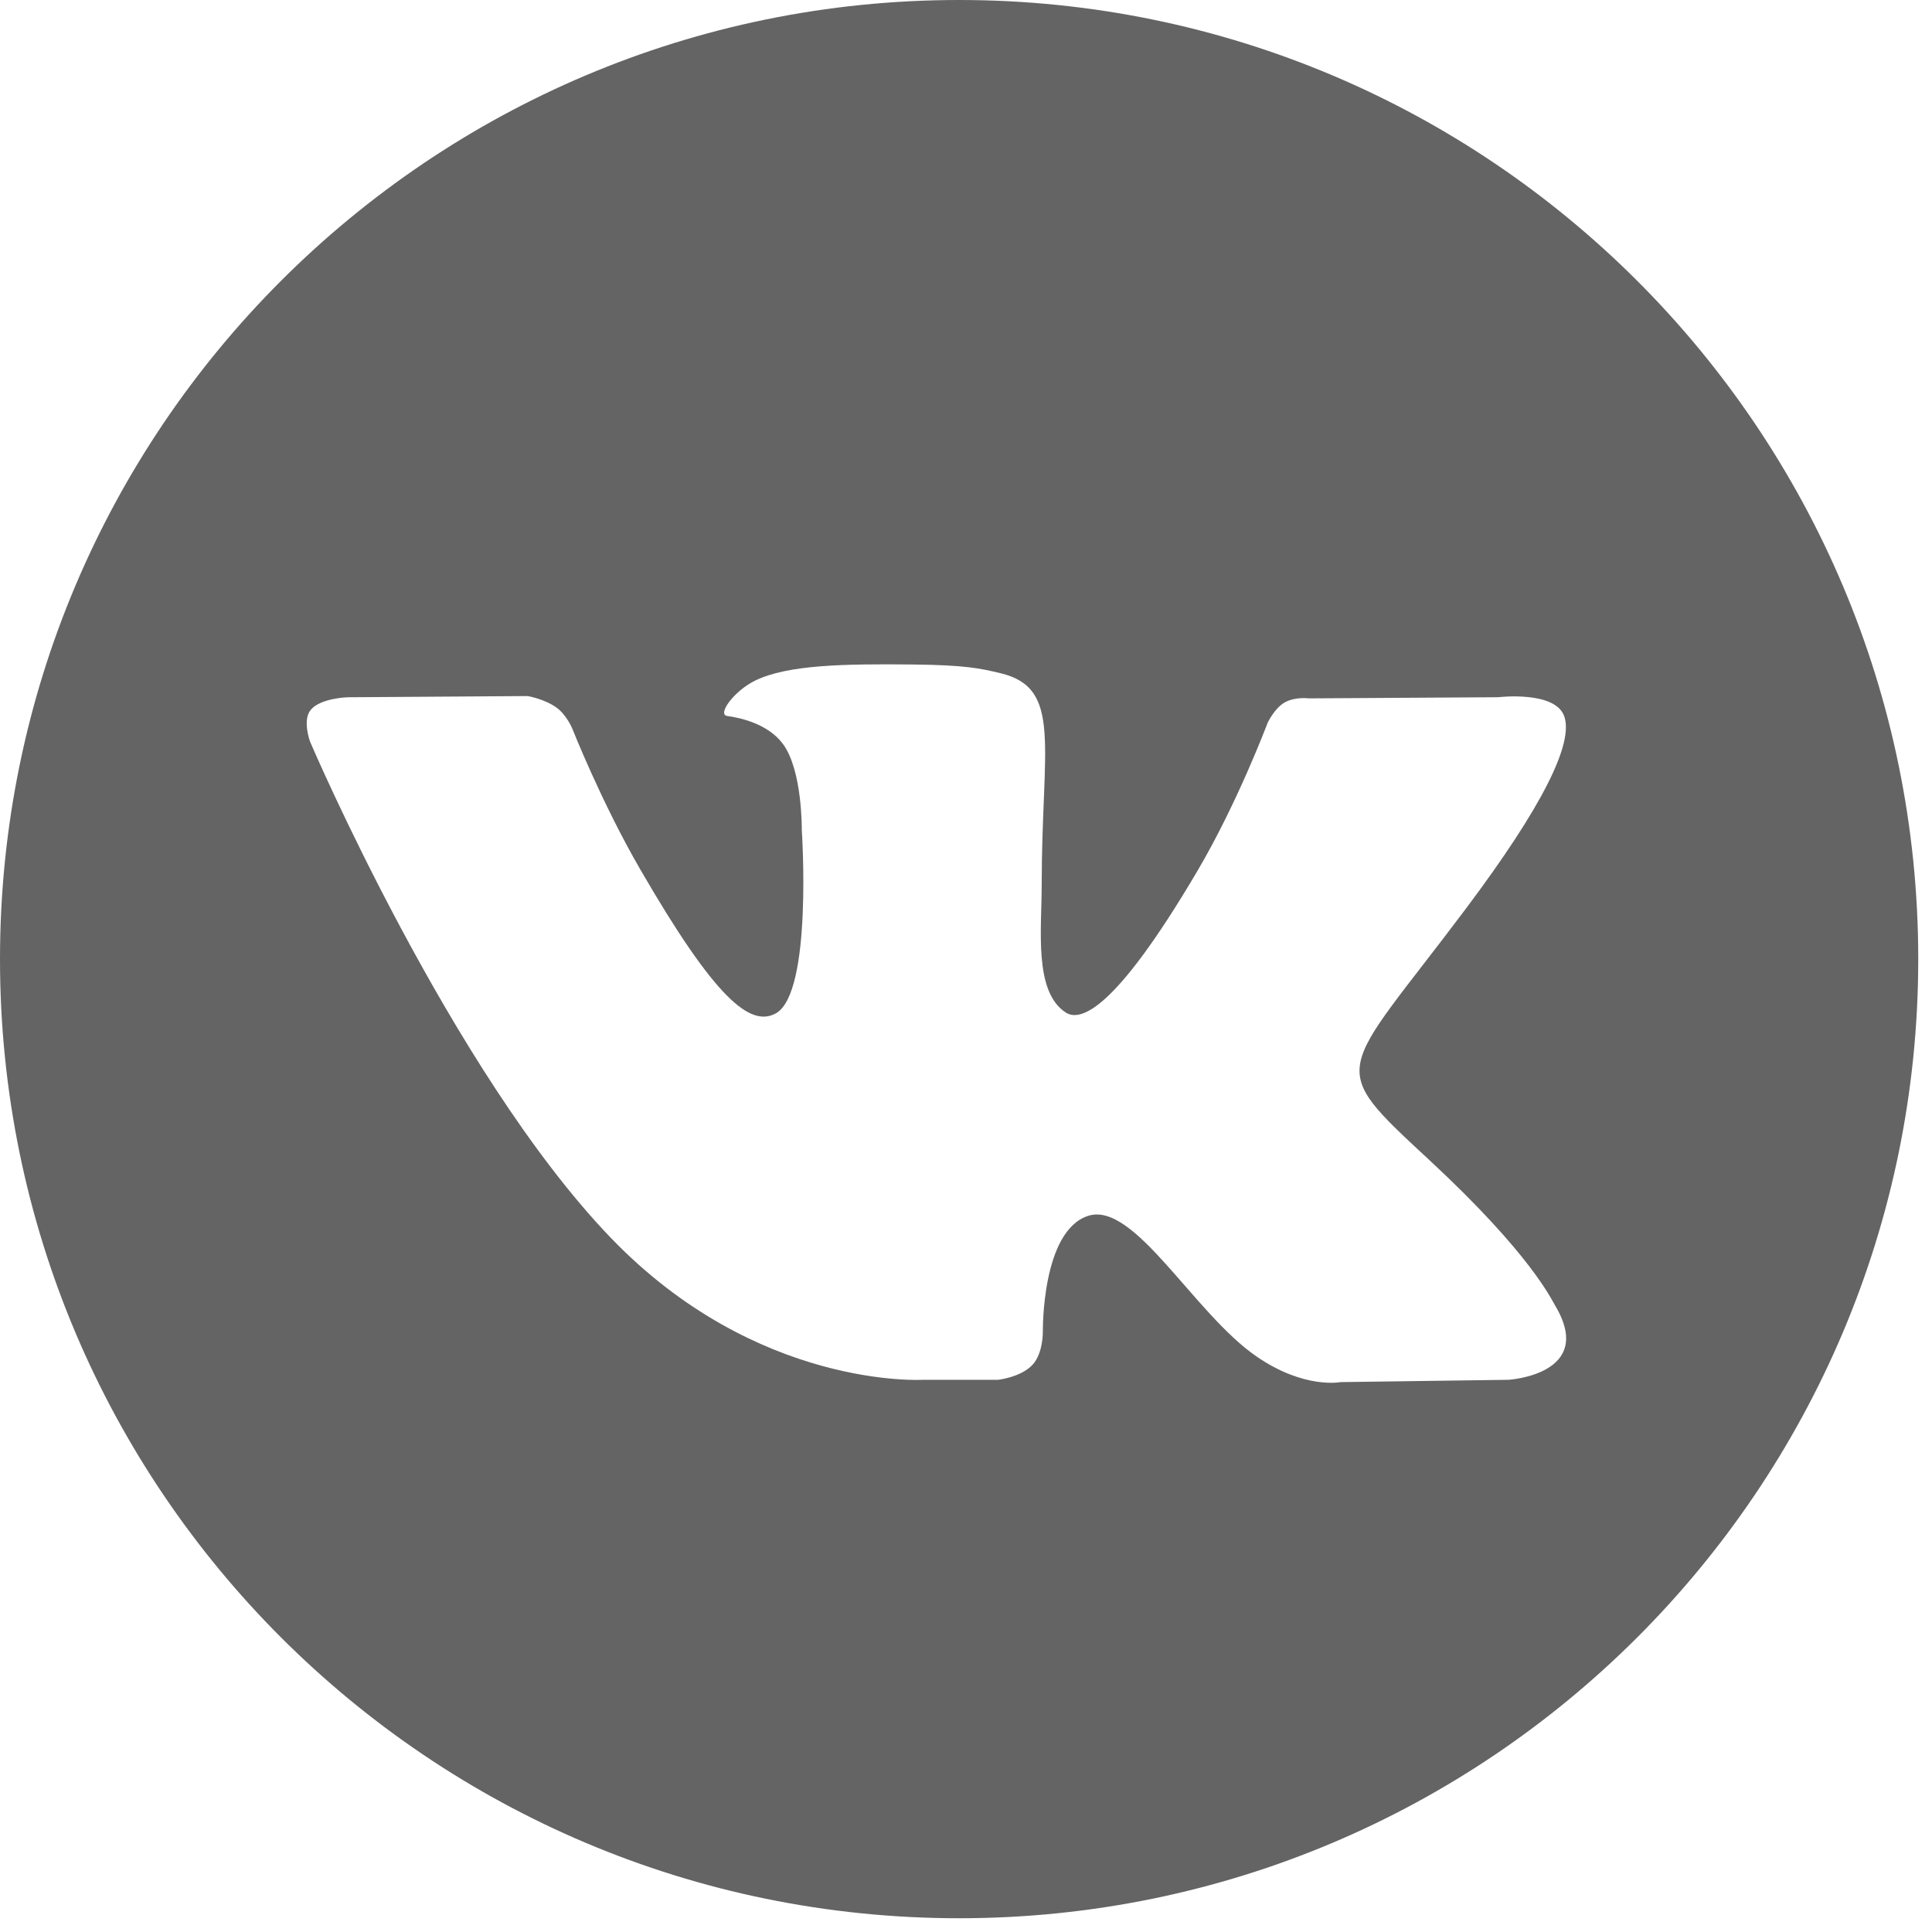 <?xml version="1.0" encoding="UTF-8"?>
<svg width="50px" height="50px" viewBox="0 0 50 50" version="1.1" xmlns="http://www.w3.org/2000/svg" xmlns:xlink="http://www.w3.org/1999/xlink">
    <!-- Generator: Sketch 52.6 (67491) - http://www.bohemiancoding.com/sketch -->
    <title>avito banner</title>
    <desc>Created with Sketch.</desc>
    <g id="Page-1" stroke="none" stroke-width="1" fill="none" fill-rule="evenodd">
        <g id="Socials" transform="translate(-300, 0)" fill="#646464">
            <g id="vk" transform="translate(300, 0)">
                <path d="M24.822,49.644 C11.113,49.644 7.10542736e-14,38.531 7.10542736e-14,24.822 C7.10542736e-14,11.113 11.113,1.42108547e-14 24.822,1.42108547e-14 C38.531,1.42108547e-14 49.644,11.113 49.644,24.822 C49.644,38.531 38.531,49.644 24.822,49.644 Z M23.885,35.709 L25.833,35.709 C25.833,35.709 26.421,35.644 26.722,35.32 C26.998,35.023 26.989,34.465 26.989,34.465 C26.989,34.465 26.951,31.85 28.165,31.465 C29.361,31.086 30.896,33.992 32.524,35.109 C33.755,35.955 34.691,35.769 34.691,35.769 L39.043,35.709 C39.043,35.709 41.32,35.569 40.241,33.778 C40.152,33.632 39.612,32.454 37.004,30.034 C34.275,27.5 34.641,27.91 37.928,23.528 C39.931,20.86 40.731,19.231 40.481,18.533 C40.242,17.868 38.77,18.044 38.77,18.044 L33.869,18.074 C33.869,18.074 33.506,18.025 33.236,18.186 C32.973,18.344 32.804,18.712 32.804,18.712 C32.804,18.712 32.028,20.777 30.993,22.533 C28.811,26.239 27.938,26.435 27.582,26.204 C26.752,25.668 26.959,24.05 26.959,22.9 C26.959,19.309 27.504,17.812 25.899,17.424 C25.366,17.296 24.974,17.211 23.612,17.197 C21.863,17.179 20.383,17.202 19.545,17.613 C18.987,17.886 18.557,18.494 18.819,18.529 C19.143,18.573 19.877,18.727 20.265,19.257 C20.768,19.94 20.75,21.474 20.75,21.474 C20.75,21.474 21.038,25.702 20.076,26.227 C19.415,26.587 18.509,25.852 16.564,22.49 C15.567,20.768 14.814,18.864 14.814,18.864 C14.814,18.864 14.669,18.508 14.41,18.318 C14.096,18.088 13.657,18.014 13.657,18.014 L9,18.045 C9,18.045 8.301,18.064 8.044,18.368 C7.816,18.638 8.026,19.198 8.026,19.198 C8.026,19.198 11.672,27.728 15.8,32.027 C19.586,35.968 23.885,35.709 23.885,35.709 Z" id="Combined-Shape"></path>
            </g>
        </g>
    </g>
</svg>